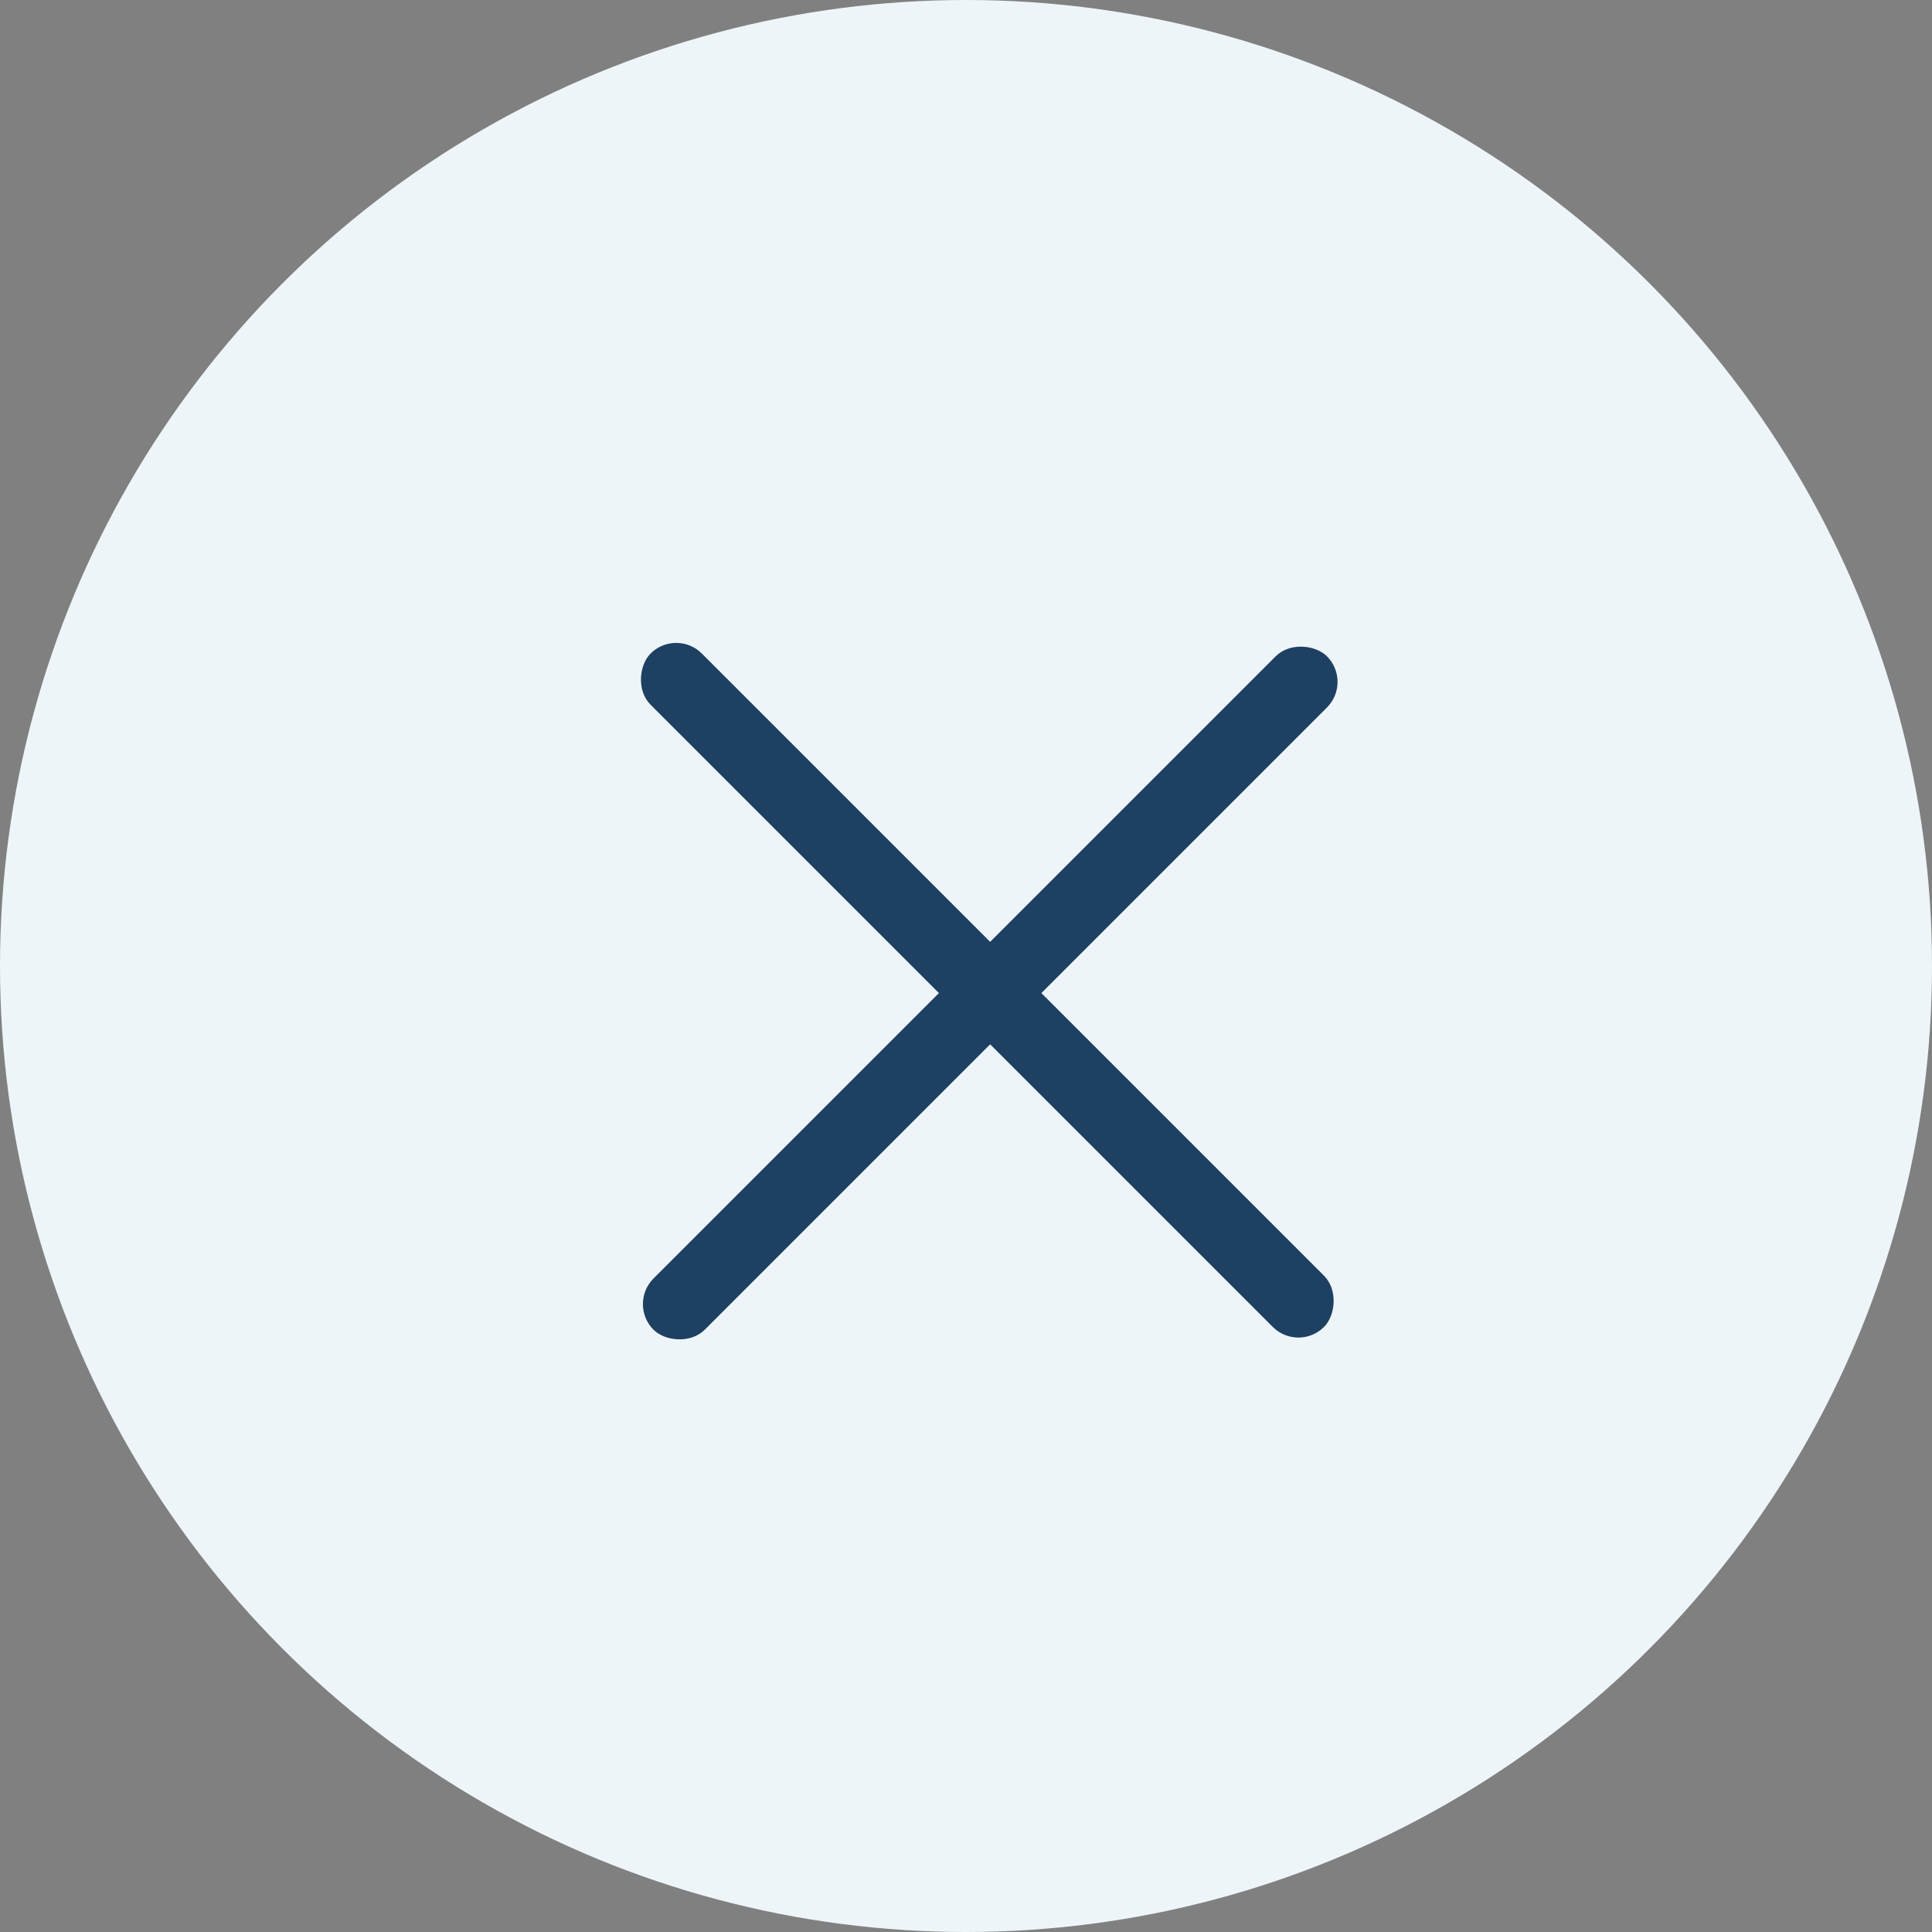 <svg width="40" height="40" viewBox="0 0 40 40" fill="none" xmlns="http://www.w3.org/2000/svg">
<rect x="0" y="0" width="40" height="40" fill="#808080" stroke="none"/>
<circle cx="20" cy="20" r="20" fill="#EEF5F9"/>
<rect x="14" y="13" width="19.718" height="1.5" rx="0.75" transform="rotate(45 14 13)" fill="#1E4062"/>
<rect x="13" y="27" width="19.718" height="1.5" rx="0.75" transform="rotate(-45 13 27)" fill="#1E4062"/>
</svg>
